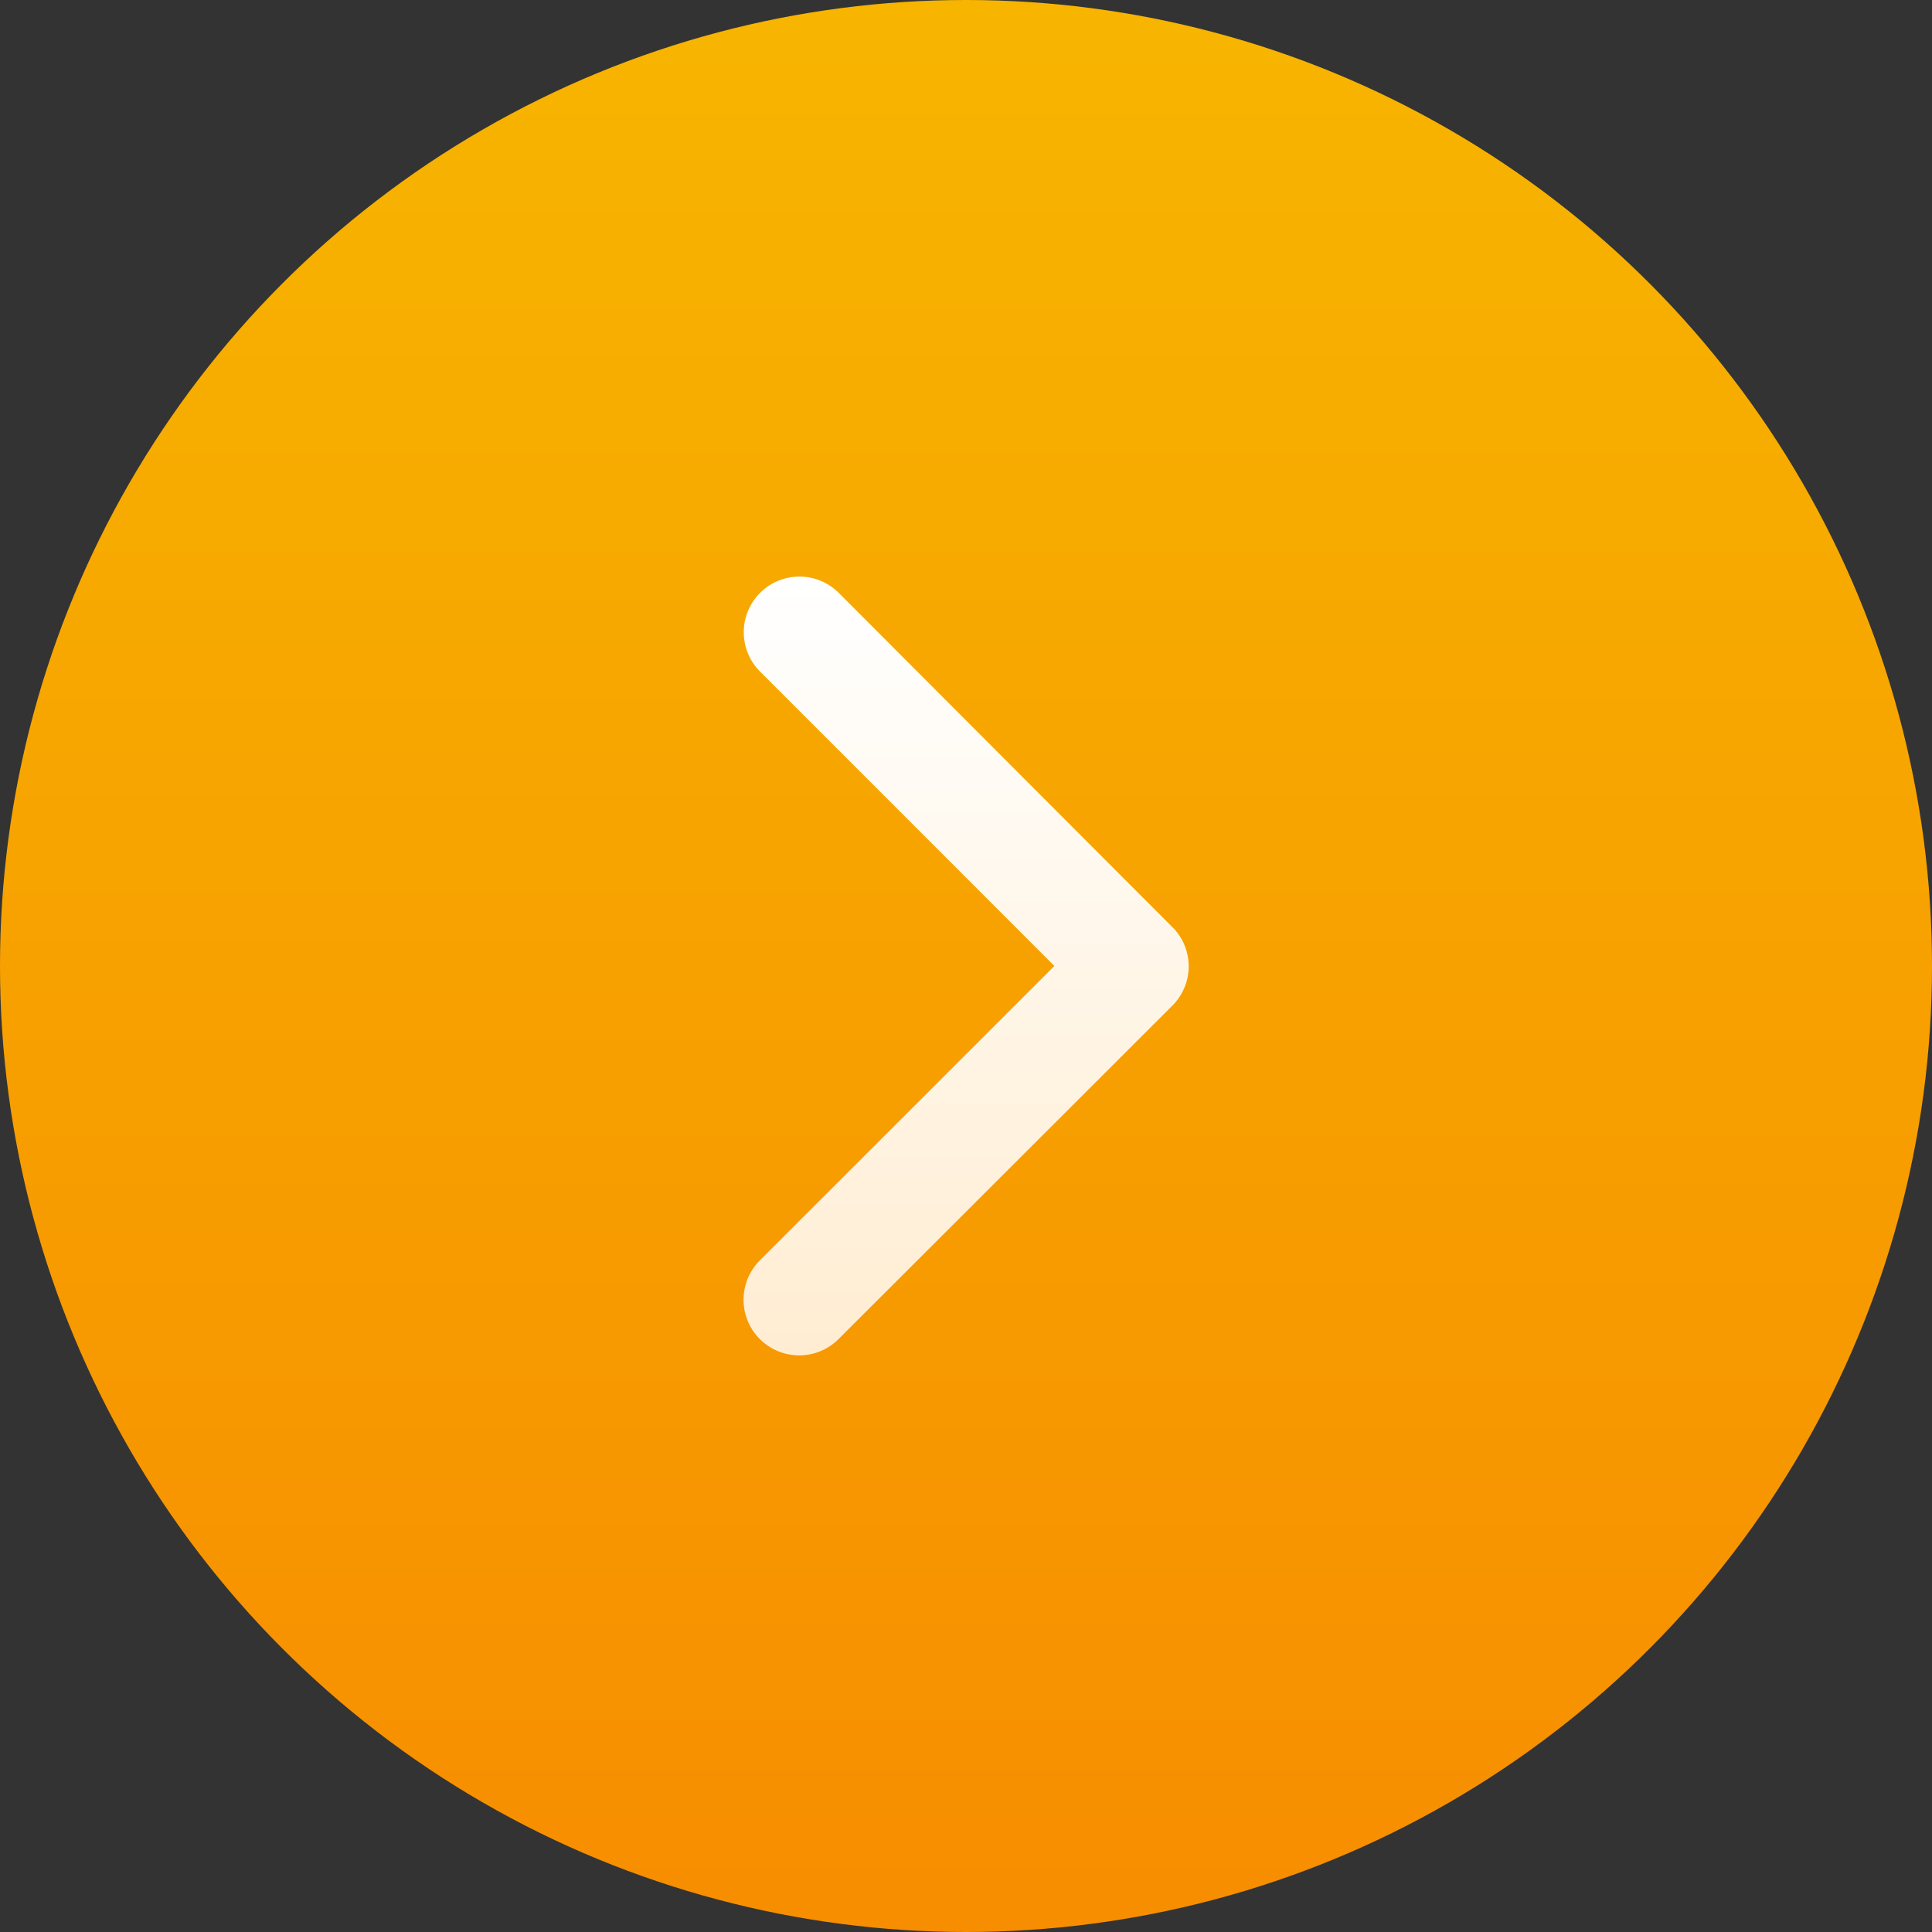 <svg xmlns="http://www.w3.org/2000/svg" xmlns:xlink="http://www.w3.org/1999/xlink" width="68" height="68" viewBox="0 0 68 68"><rect x="0" y="0" width="68" height="68" fill="#333333" stroke="none"/><defs><linearGradient id="a" x1="0.5" x2="0.5" y2="1" gradientUnits="objectBoundingBox"><stop offset="0" stop-color="#f7b500"/><stop offset="1" stop-color="#f78d00"/></linearGradient><linearGradient id="b" x1="0.5" x2="0.5" y2="1" gradientUnits="objectBoundingBox"><stop offset="0" stop-color="#fff"/><stop offset="1" stop-color="#ffedd2"/></linearGradient></defs><circle cx="34" cy="34" r="34" fill="url(#a)"/><path d="M10.944,13.7.575,24.065a1.958,1.958,0,0,0,2.774,2.765L15.1,15.092a1.954,1.954,0,0,0,.057-2.7L3.357.571A1.958,1.958,0,0,0,.583,3.336Z" transform="translate(26.167 20.299)" fill="url(#b)"/></svg>